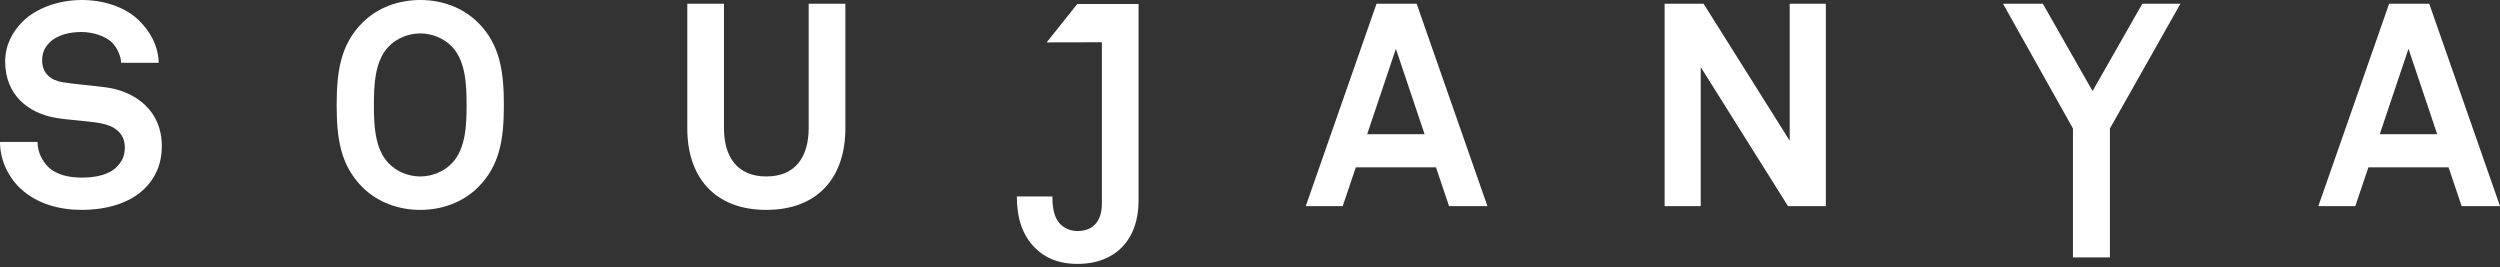 <svg width="206" height="22" viewBox="0 0 206 22" fill="none" xmlns="http://www.w3.org/2000/svg">
<rect x="0" y="0" width="206" height="22" fill="#333333" stroke="none"/>
<path d="M11.949 15.505C10.684 16.776 8.74 17.293 6.701 17.293C4.944 17.293 3.093 16.823 1.733 15.576C0.75 14.681 0 13.27 0 11.694H3.093C3.093 12.518 3.469 13.247 3.961 13.741C4.663 14.446 5.788 14.634 6.749 14.634C7.896 14.634 8.998 14.399 9.631 13.741C10.005 13.341 10.286 12.94 10.286 12.14C10.286 10.917 9.35 10.352 8.319 10.164C7.195 9.951 5.741 9.905 4.641 9.718C2.345 9.34 0.425 7.835 0.425 5.058C0.425 3.74 1.011 2.634 1.877 1.764C2.979 0.682 4.807 0 6.751 0C8.531 0 10.265 0.565 11.39 1.624C12.374 2.565 13.053 3.788 13.076 5.177H9.983C9.96 4.588 9.655 3.952 9.257 3.531C8.718 2.966 7.616 2.636 6.727 2.636C5.79 2.636 4.712 2.847 4.033 3.555C3.681 3.93 3.471 4.355 3.471 4.965C3.471 6.048 4.173 6.613 5.157 6.777C6.212 6.941 7.687 7.06 8.765 7.202C11.248 7.554 13.334 9.178 13.334 12.025C13.332 13.577 12.769 14.681 11.949 15.505Z" fill="white"/>
<path d="M37.253 3.859C36.598 3.154 35.591 2.752 34.629 2.752C33.668 2.752 32.661 3.154 32.004 3.859C30.855 5.058 30.81 7.131 30.81 8.659C30.81 10.188 30.857 12.235 32.004 13.434C32.659 14.14 33.666 14.541 34.629 14.541C35.589 14.541 36.596 14.14 37.253 13.434C38.402 12.235 38.447 10.188 38.447 8.659C38.447 7.129 38.402 5.058 37.253 3.859ZM39.41 15.412C38.144 16.683 36.411 17.295 34.63 17.295C32.85 17.295 31.116 16.683 29.851 15.412C28.047 13.6 27.742 11.389 27.742 8.659C27.742 5.93 28.047 3.695 29.851 1.883C31.116 0.613 32.85 0 34.63 0C36.411 0 38.144 0.613 39.41 1.883C41.214 3.695 41.519 5.93 41.519 8.659C41.517 11.389 41.214 13.6 39.41 15.412Z" fill="white"/>
<path d="M63.145 17.294C58.858 17.294 56.633 14.565 56.633 10.587V0.305H59.655V10.54C59.655 12.917 60.733 14.539 63.145 14.539C65.557 14.539 66.636 12.915 66.636 10.54V0.305H69.658V10.587C69.658 14.565 67.433 17.294 63.145 17.294Z" fill="white"/>
<path d="M88.779 21.745C87.209 21.745 86.062 21.227 85.241 20.38C84.257 19.368 83.789 18.003 83.789 16.191H86.719C86.719 17.015 86.811 17.863 87.329 18.426C87.657 18.779 88.173 19.038 88.781 19.038C90.14 19.038 90.795 18.145 90.795 16.78V3.482L86.246 3.492L88.767 0.328H93.818V16.547C93.816 19.698 91.964 21.745 88.779 21.745Z" fill="white"/>
<path d="M115.021 4.023L112.654 11.058H117.386L115.021 4.023ZM119.403 16.987L118.325 13.788H111.718L110.639 16.987H107.594L113.427 0.305H116.731L122.565 16.987H119.403Z" fill="white"/>
<path d="M147.332 16.985L140.139 5.527V16.985H137.164V0.305H140.373L147.472 11.597V0.305H150.449V16.985H147.332Z" fill="white"/>
<path d="M173.857 10.587V21.208H170.812V10.587L165.047 0.305H168.329L172.427 7.503L176.527 0.305H179.668L173.857 10.587Z" fill="white"/>
<path d="M198.459 4.021L200.824 11.056H196.092L198.459 4.021ZM196.865 0.305L191.031 16.987H194.077L195.155 13.788H201.762L202.84 16.987H206.002L200.168 0.305H196.865Z" fill="white"/>
</svg>
